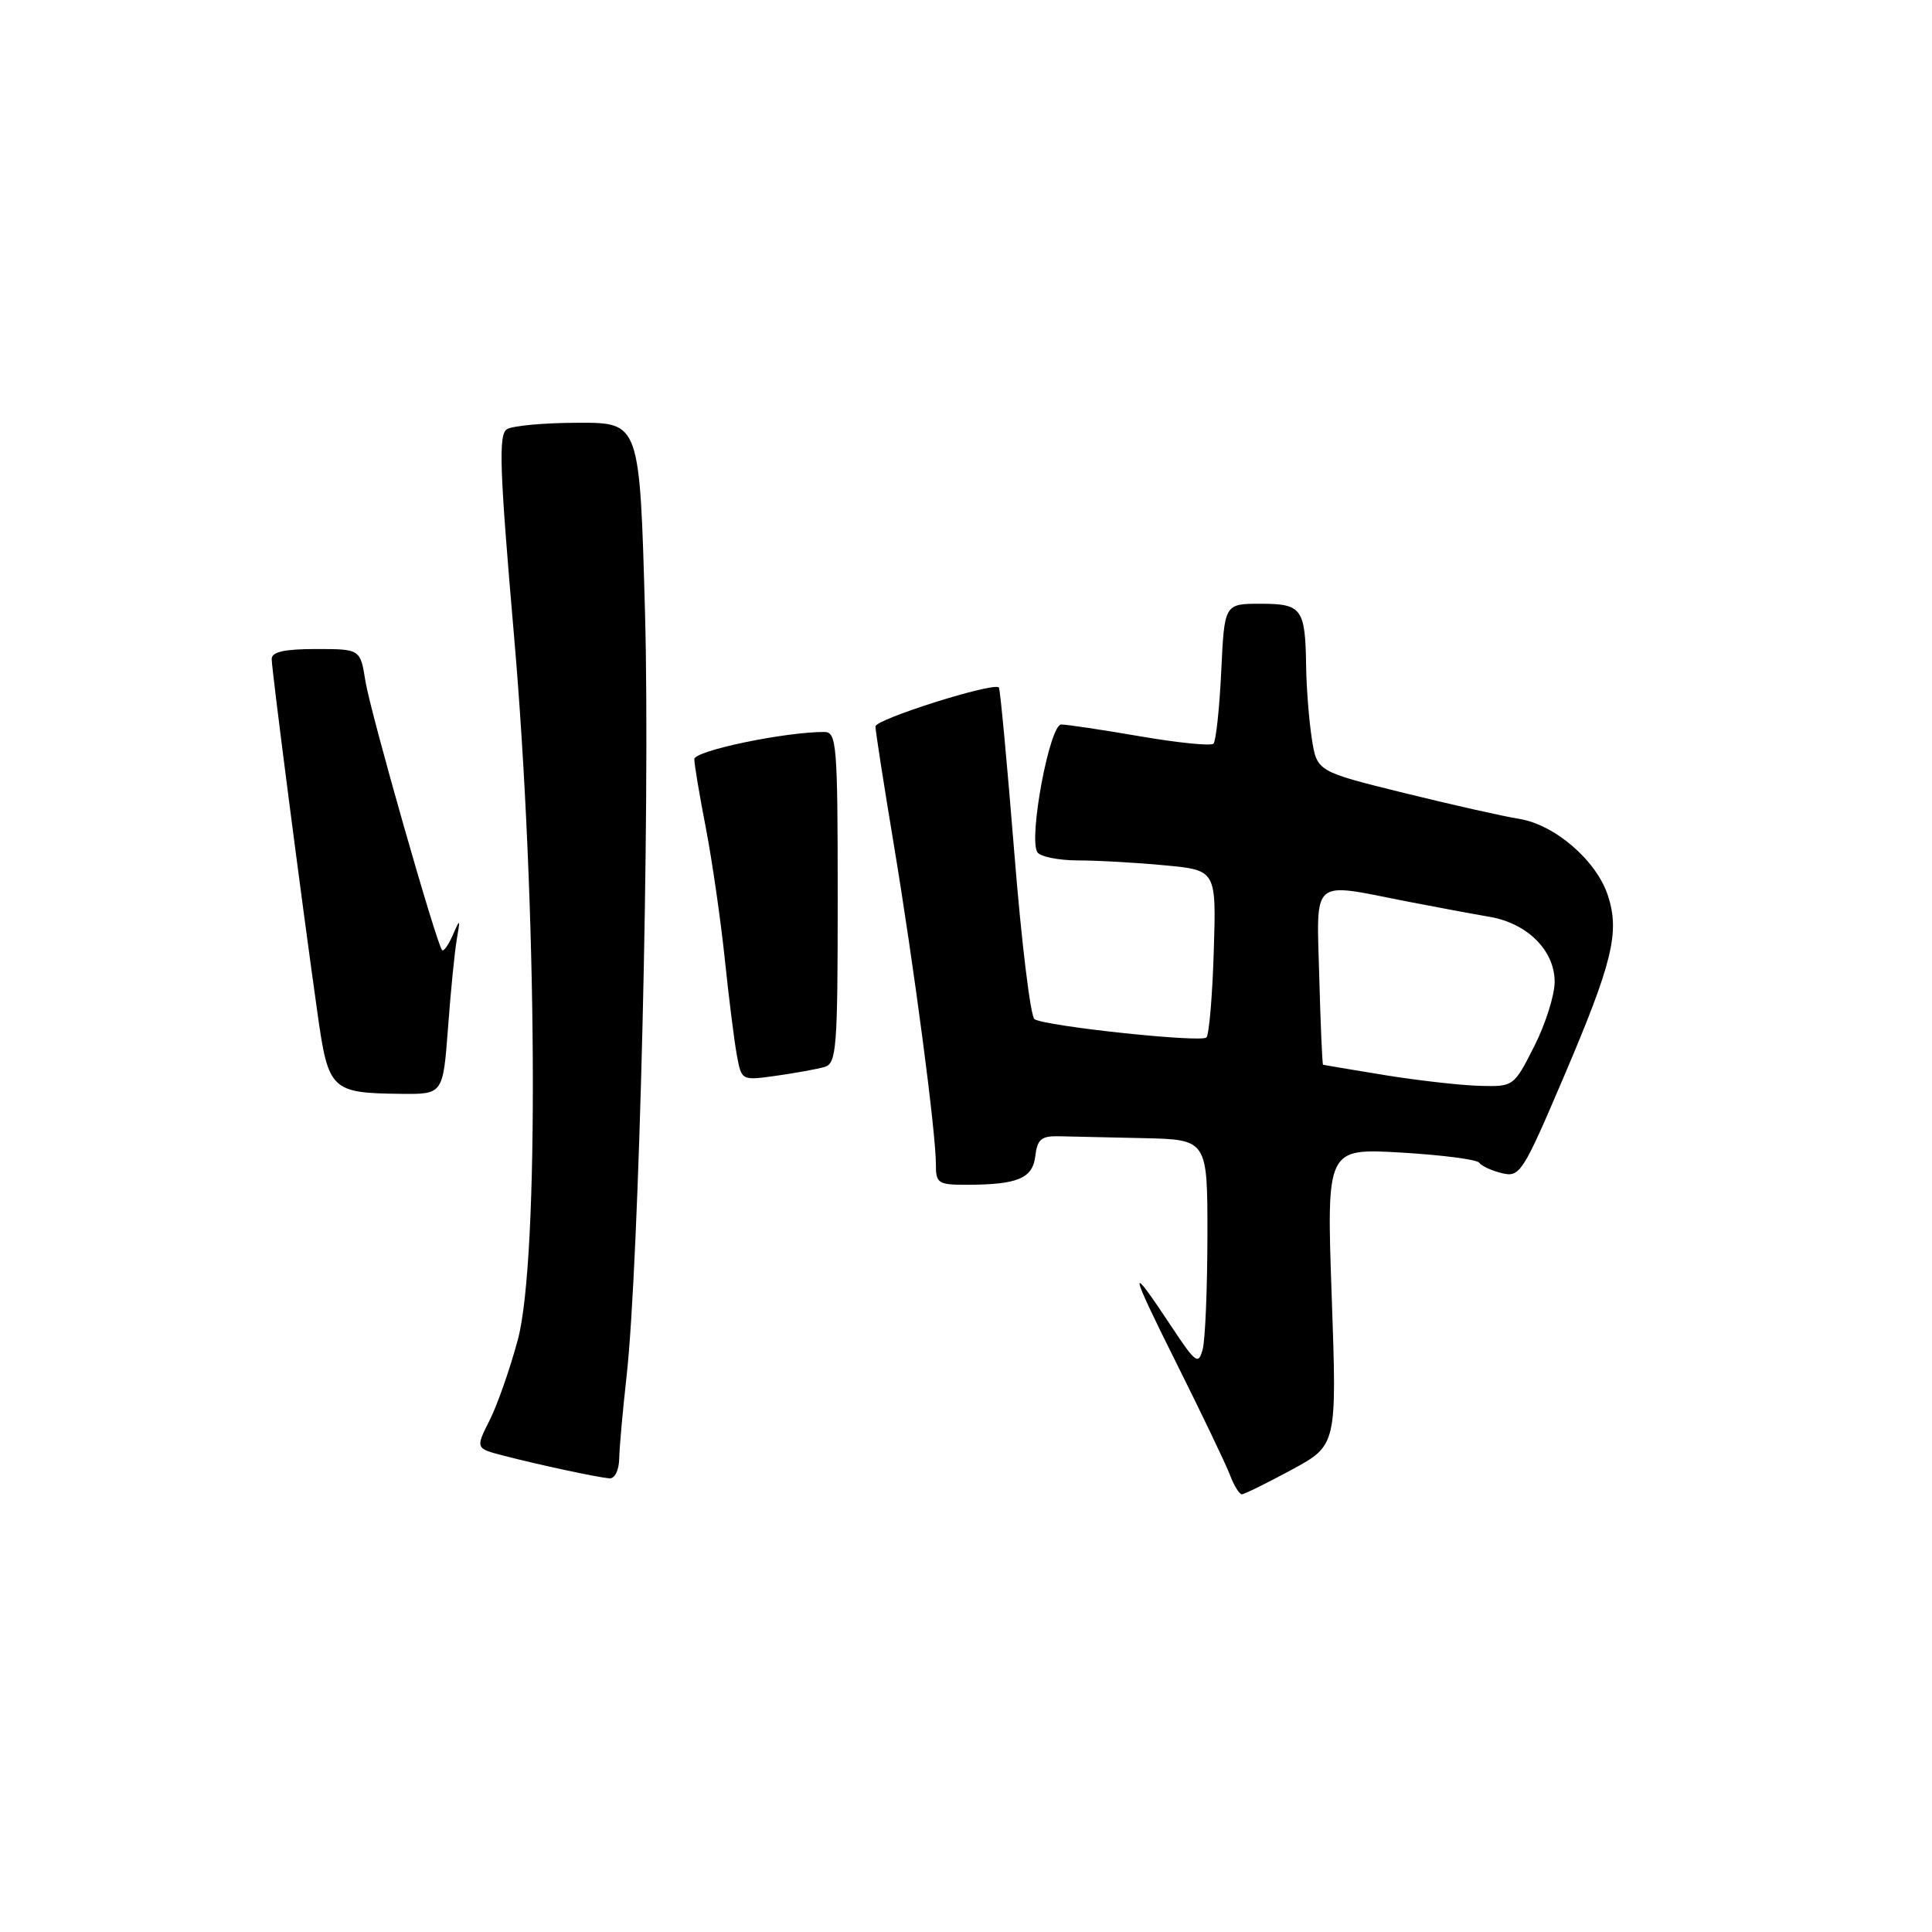<?xml version="1.0" encoding="UTF-8" standalone="no"?>
<!DOCTYPE svg PUBLIC "-//W3C//DTD SVG 1.1//EN" "http://www.w3.org/Graphics/SVG/1.1/DTD/svg11.dtd" >
<svg xmlns="http://www.w3.org/2000/svg" xmlns:xlink="http://www.w3.org/1999/xlink" version="1.1" viewBox="0 0 256 256">
 <g >
 <path fill="currentColor"
d=" M 171.15 194.75 C 177.15 191.50 177.15 191.50 176.46 171.82 C 175.77 152.15 175.77 152.15 185.64 152.72 C 191.06 153.04 195.73 153.64 196.01 154.07 C 196.29 154.49 197.64 155.12 199.01 155.45 C 201.38 156.03 201.77 155.44 207.17 142.78 C 213.69 127.50 214.66 123.52 213.04 118.62 C 211.51 113.99 206.00 109.25 201.27 108.50 C 199.20 108.17 192.32 106.62 186.00 105.06 C 174.50 102.22 174.50 102.22 173.82 97.86 C 173.45 95.46 173.11 91.17 173.07 88.33 C 172.96 80.61 172.52 80.00 167.02 80.00 C 162.24 80.00 162.24 80.00 161.82 88.97 C 161.58 93.91 161.12 98.22 160.79 98.54 C 160.46 98.87 156.10 98.43 151.10 97.57 C 146.09 96.71 141.38 96.00 140.62 96.00 C 139.09 96.00 136.27 111.01 137.45 112.92 C 137.82 113.51 140.23 114.00 142.81 114.01 C 145.39 114.01 150.58 114.30 154.33 114.66 C 161.17 115.30 161.17 115.30 160.83 126.07 C 160.65 131.99 160.21 137.12 159.86 137.47 C 159.16 138.18 138.60 135.99 137.08 135.05 C 136.55 134.72 135.34 124.79 134.40 112.98 C 133.45 101.17 132.53 91.32 132.36 91.10 C 131.74 90.33 116.00 95.30 116.00 96.26 C 116.00 96.81 117.09 103.83 118.43 111.88 C 121.14 128.21 124.01 150.05 124.01 154.25 C 124.00 156.82 124.28 157.00 128.25 156.99 C 134.90 156.96 136.85 156.13 137.19 153.15 C 137.44 150.98 138.00 150.51 140.25 150.56 C 141.76 150.60 146.82 150.71 151.50 150.81 C 160.00 151.00 160.00 151.00 159.99 163.75 C 159.98 170.76 159.70 177.53 159.36 178.80 C 158.80 180.89 158.44 180.63 155.24 175.80 C 149.41 166.99 149.54 167.94 155.92 180.70 C 159.27 187.41 162.45 194.05 162.98 195.45 C 163.51 196.85 164.22 198.00 164.55 198.00 C 164.87 198.00 167.84 196.54 171.15 194.75 Z  M 82.05 193.25 C 82.08 191.74 82.52 186.90 83.01 182.50 C 84.70 167.59 86.17 106.86 85.47 81.25 C 84.77 56.00 84.77 56.00 76.64 56.02 C 72.16 56.02 67.89 56.41 67.16 56.88 C 66.04 57.59 66.20 62.18 68.10 84.12 C 71.21 119.93 71.47 166.88 68.62 177.50 C 67.59 181.35 65.90 186.17 64.87 188.21 C 63.00 191.92 63.00 191.92 66.75 192.89 C 71.50 194.12 79.12 195.75 80.75 195.89 C 81.46 195.95 82.02 194.82 82.05 193.25 Z  M 59.36 136.25 C 59.71 131.44 60.24 126.15 60.52 124.50 C 61.01 121.70 60.97 121.66 60.00 123.90 C 59.43 125.21 58.79 126.11 58.58 125.90 C 57.84 125.11 49.08 94.39 48.42 90.25 C 47.74 86.00 47.74 86.00 41.87 86.00 C 37.67 86.00 36.00 86.38 36.00 87.32 C 36.00 88.71 39.94 119.19 42.08 134.34 C 43.51 144.47 43.88 144.83 53.10 144.94 C 58.70 145.00 58.70 145.00 59.36 136.25 Z  M 109.25 141.38 C 110.85 140.91 111.00 138.96 111.00 118.93 C 111.00 98.71 110.86 97.00 109.25 96.99 C 104.03 96.97 92.00 99.48 92.00 100.59 C 92.00 101.27 92.68 105.35 93.52 109.66 C 94.35 113.97 95.48 121.78 96.03 127.00 C 96.57 132.22 97.30 138.00 97.64 139.84 C 98.26 143.19 98.26 143.19 102.88 142.54 C 105.42 142.18 108.29 141.66 109.25 141.38 Z  M 183.50 142.46 C 179.10 141.74 175.41 141.12 175.31 141.08 C 175.21 141.03 174.98 135.82 174.81 129.50 C 174.45 116.17 173.59 116.92 186.29 119.42 C 190.26 120.19 195.24 121.12 197.36 121.48 C 202.38 122.33 206.00 125.94 206.00 130.10 C 206.00 131.86 204.78 135.71 203.29 138.65 C 200.59 143.98 200.56 144.00 196.04 143.88 C 193.54 143.81 187.90 143.17 183.50 142.46 Z "/>
</g>
</svg>